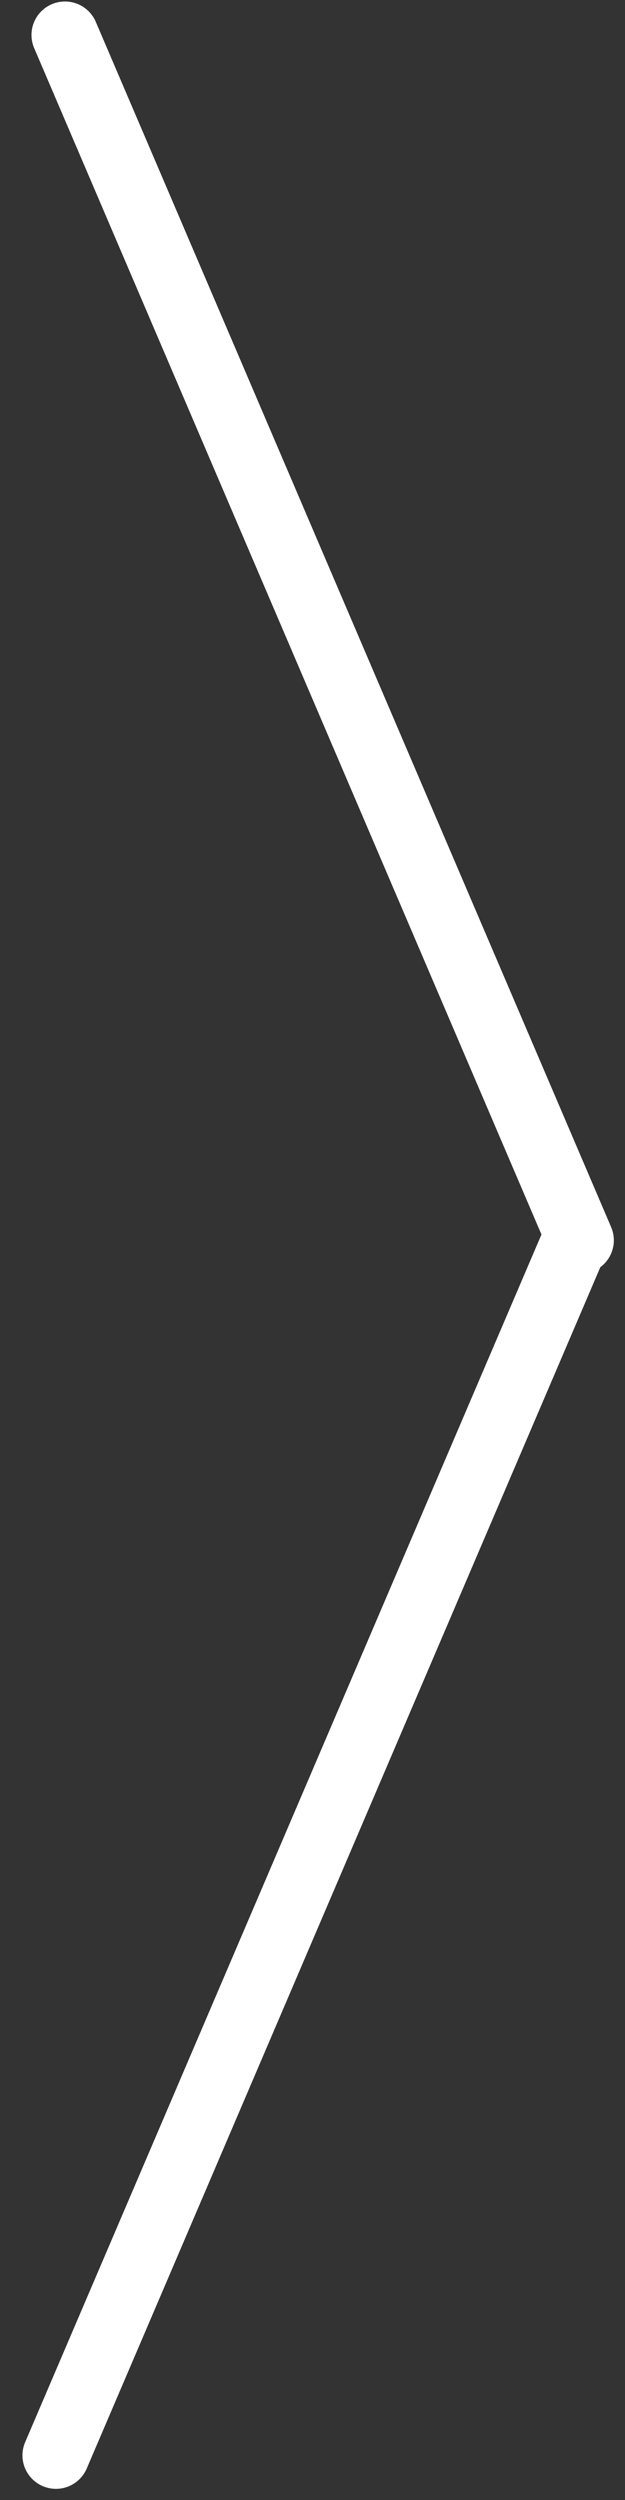 <svg width="28" height="112" viewBox="0 0 28 112" fill="none" xmlns="http://www.w3.org/2000/svg">
<rect x="0" y="0" width="28" height="112" fill="#333333" stroke="none"/>
<path d="M2.506 110L25.592 56" stroke="white" stroke-width="3" stroke-linecap="round"/>
<path d="M2.911 1.567L26 55.566" stroke="white" stroke-width="3" stroke-linecap="round"/>
</svg>
